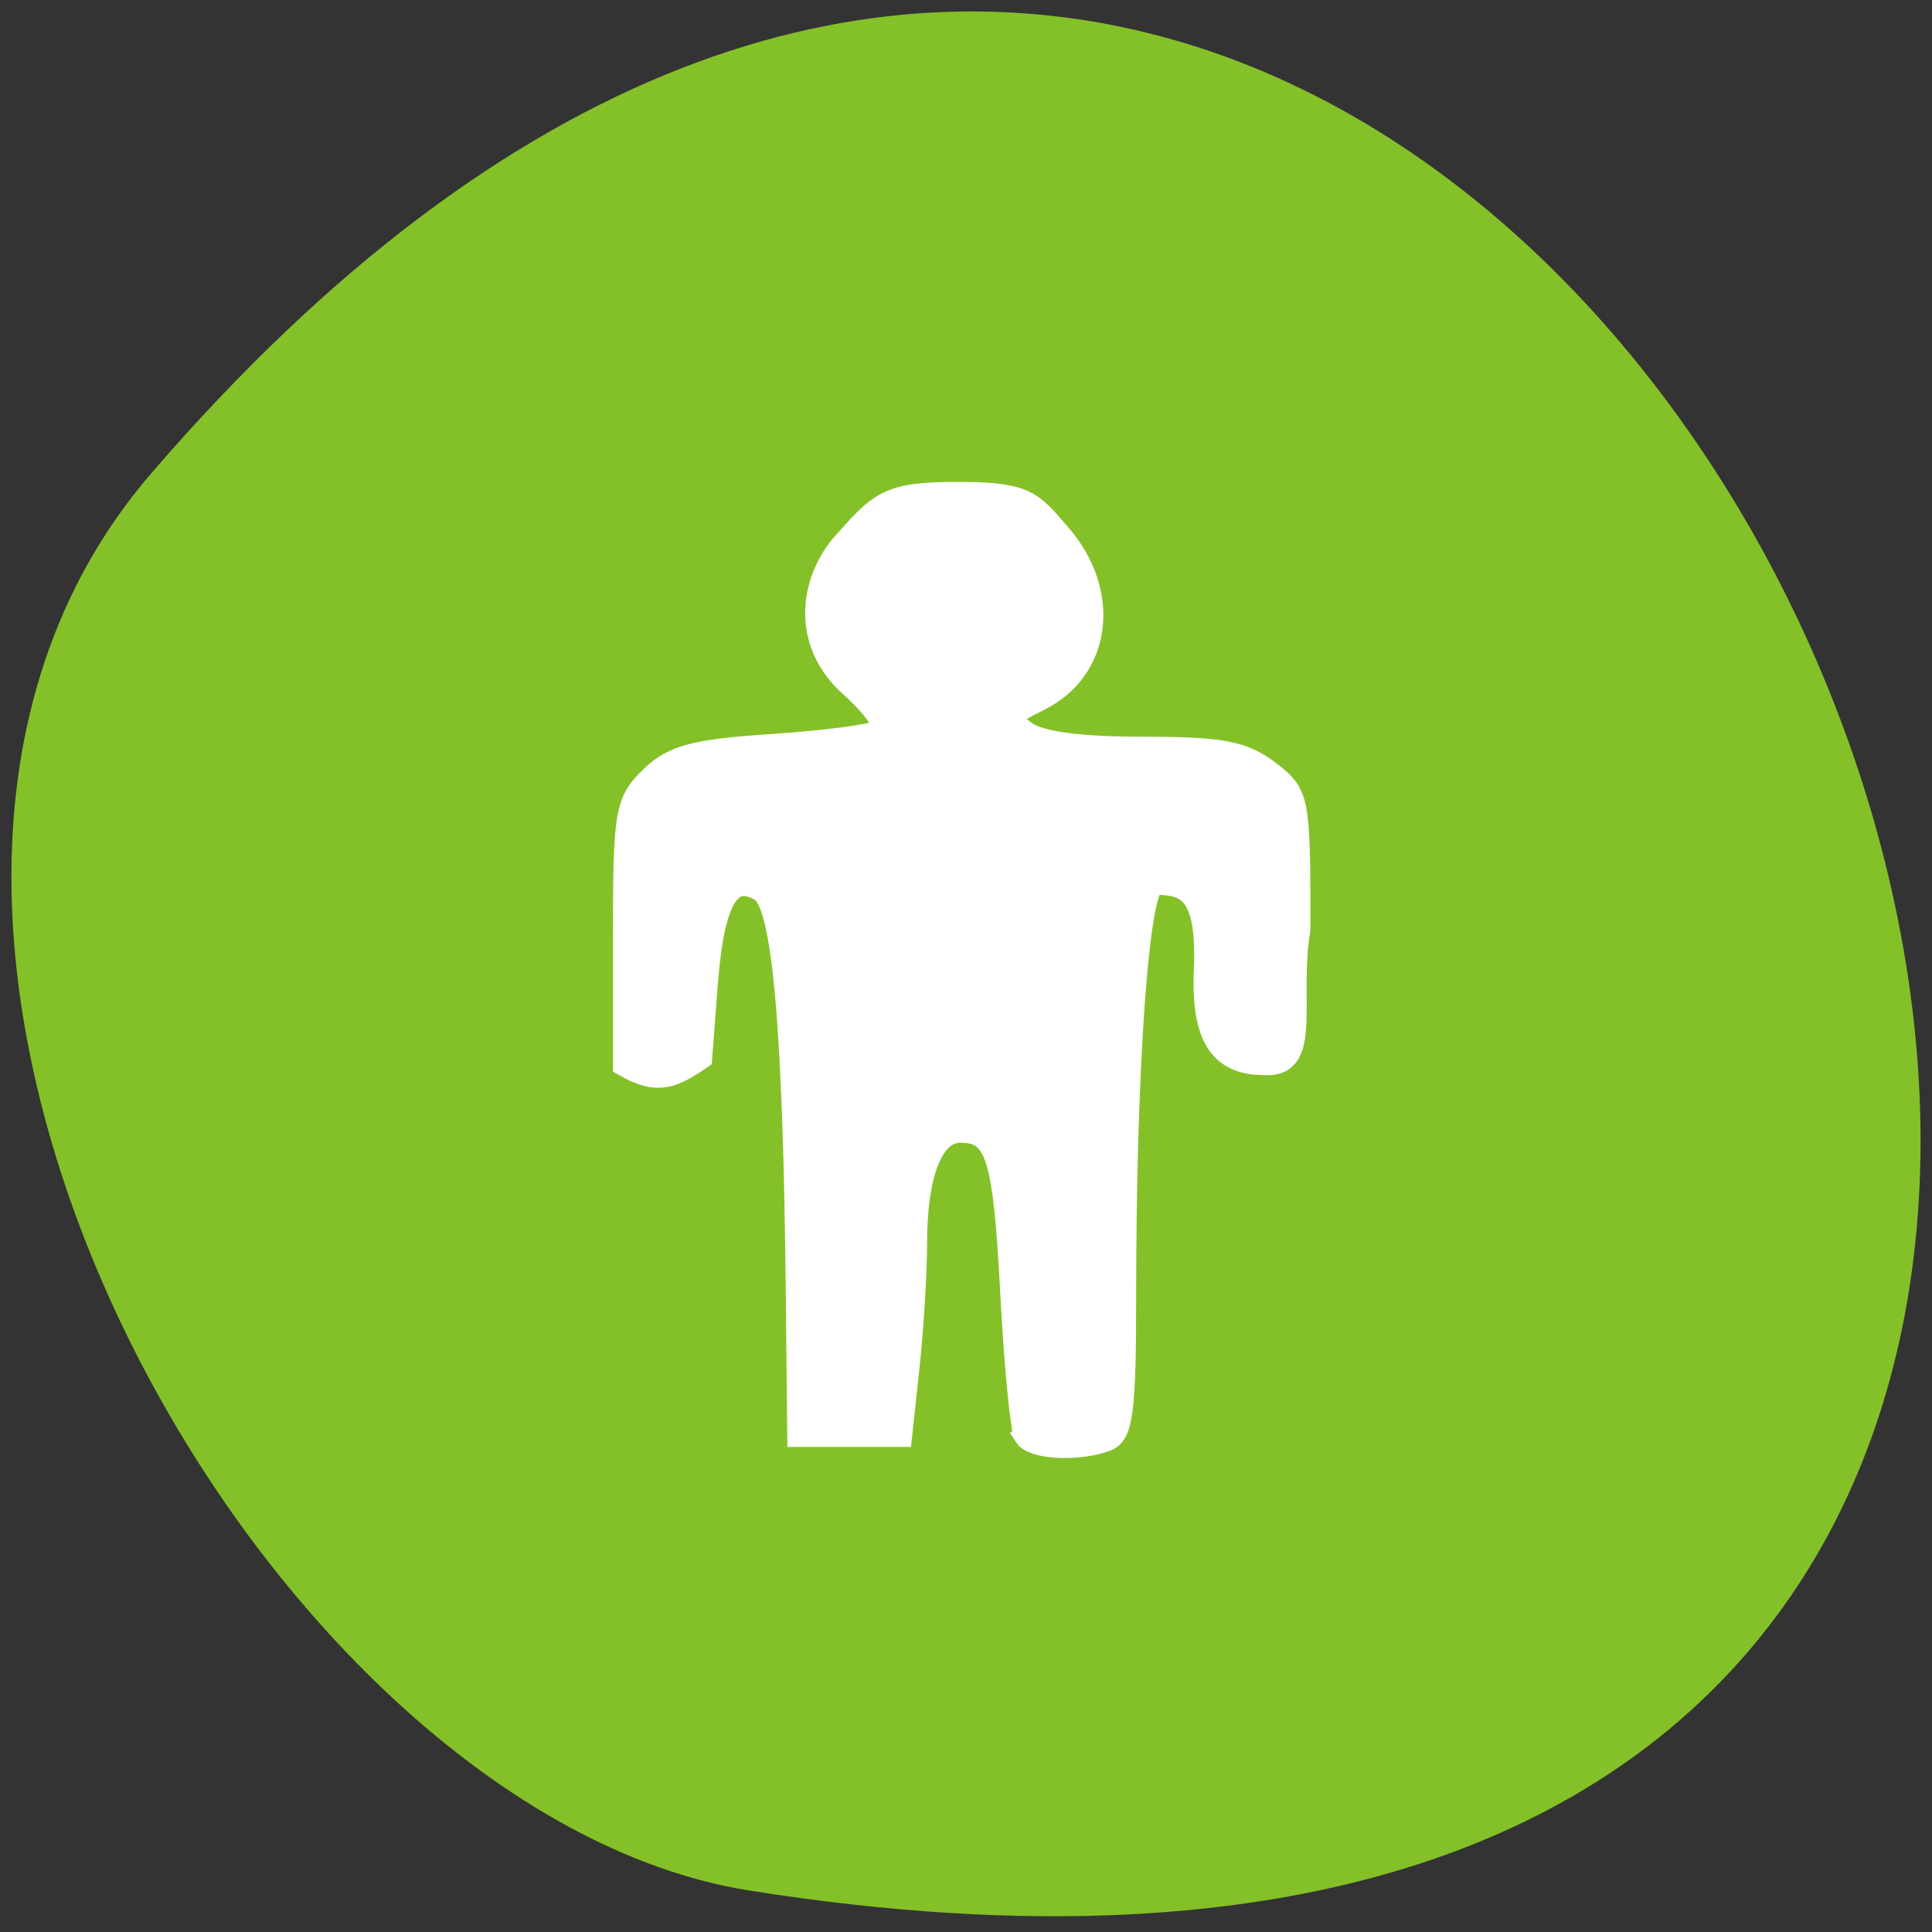 <svg xmlns="http://www.w3.org/2000/svg" viewBox="0 0 256 256"><rect x="0" y="0" width="256" height="256" fill="#333333" stroke="none"/><path d="m 19.963 62.812 c 191.12 -222.17 374.9 234.63 79.31 187.69 -64.81 -10.291 -130.81 -127.83 -79.31 -187.69 z" fill="#84c128" color="#000"/><path d="m 132.68 181.74 c -0.353 -0.572 -0.936 -6.783 -1.294 -13.803 -0.675 -13.239 -1.374 -15.47 -4.846 -15.47 -2.617 0 -4.171 4 -4.171 10.738 0 2.851 -0.313 8.178 -0.696 11.838 l -0.696 6.654 c -3.145 0 -6.29 0 -9.435 0 l -0.138 -13.803 c -0.255 -25.594 -1.269 -37.26 -3.351 -38.566 -3 -1.884 -4.572 0.805 -5.172 8.846 l -0.541 7.256 c -2.677 1.893 -4.03 2.453 -7.04 0.678 v -12.568 c 0 -11.667 0.178 -12.746 2.488 -15.06 2.051 -2.051 4.03 -2.594 11.297 -3.091 4.845 -0.332 9.358 -0.943 10.03 -1.357 0.774 -0.479 -0.385 -2.234 -3.178 -4.813 -3.993 -4.142 -3.094 -9.514 -0.523 -12.858 3.79 -4.428 4.353 -5.192 11.06 -5.192 6.327 0 6.741 0.924 9.328 3.998 4.642 5.517 3.773 12.874 -1.865 15.789 -3.155 1.632 -3.22 1.793 -1.286 3.208 1.336 0.977 5.084 1.489 10.886 1.489 7.313 0 9.344 0.389 11.702 2.244 2.797 2.2 2.852 2.496 2.852 15.16 -1.106 6.738 1.16 13.246 -3.21 12.913 -3.966 0 -5.728 -2.473 -5.451 -9.05 0.331 -7.87 -1.966 -8.268 -4.783 -8.268 -1.571 0 -2.796 17.326 -2.796 39.569 0 11.08 -0.28 13.354 -1.712 13.904 -2.601 0.998 -6.741 0.786 -7.463 -0.383 z" transform="matrix(1.422 0 0 1.379 -52.731 -60.35)" fill="#fff" stroke="#fff" stroke-width="2.202"/></svg>
